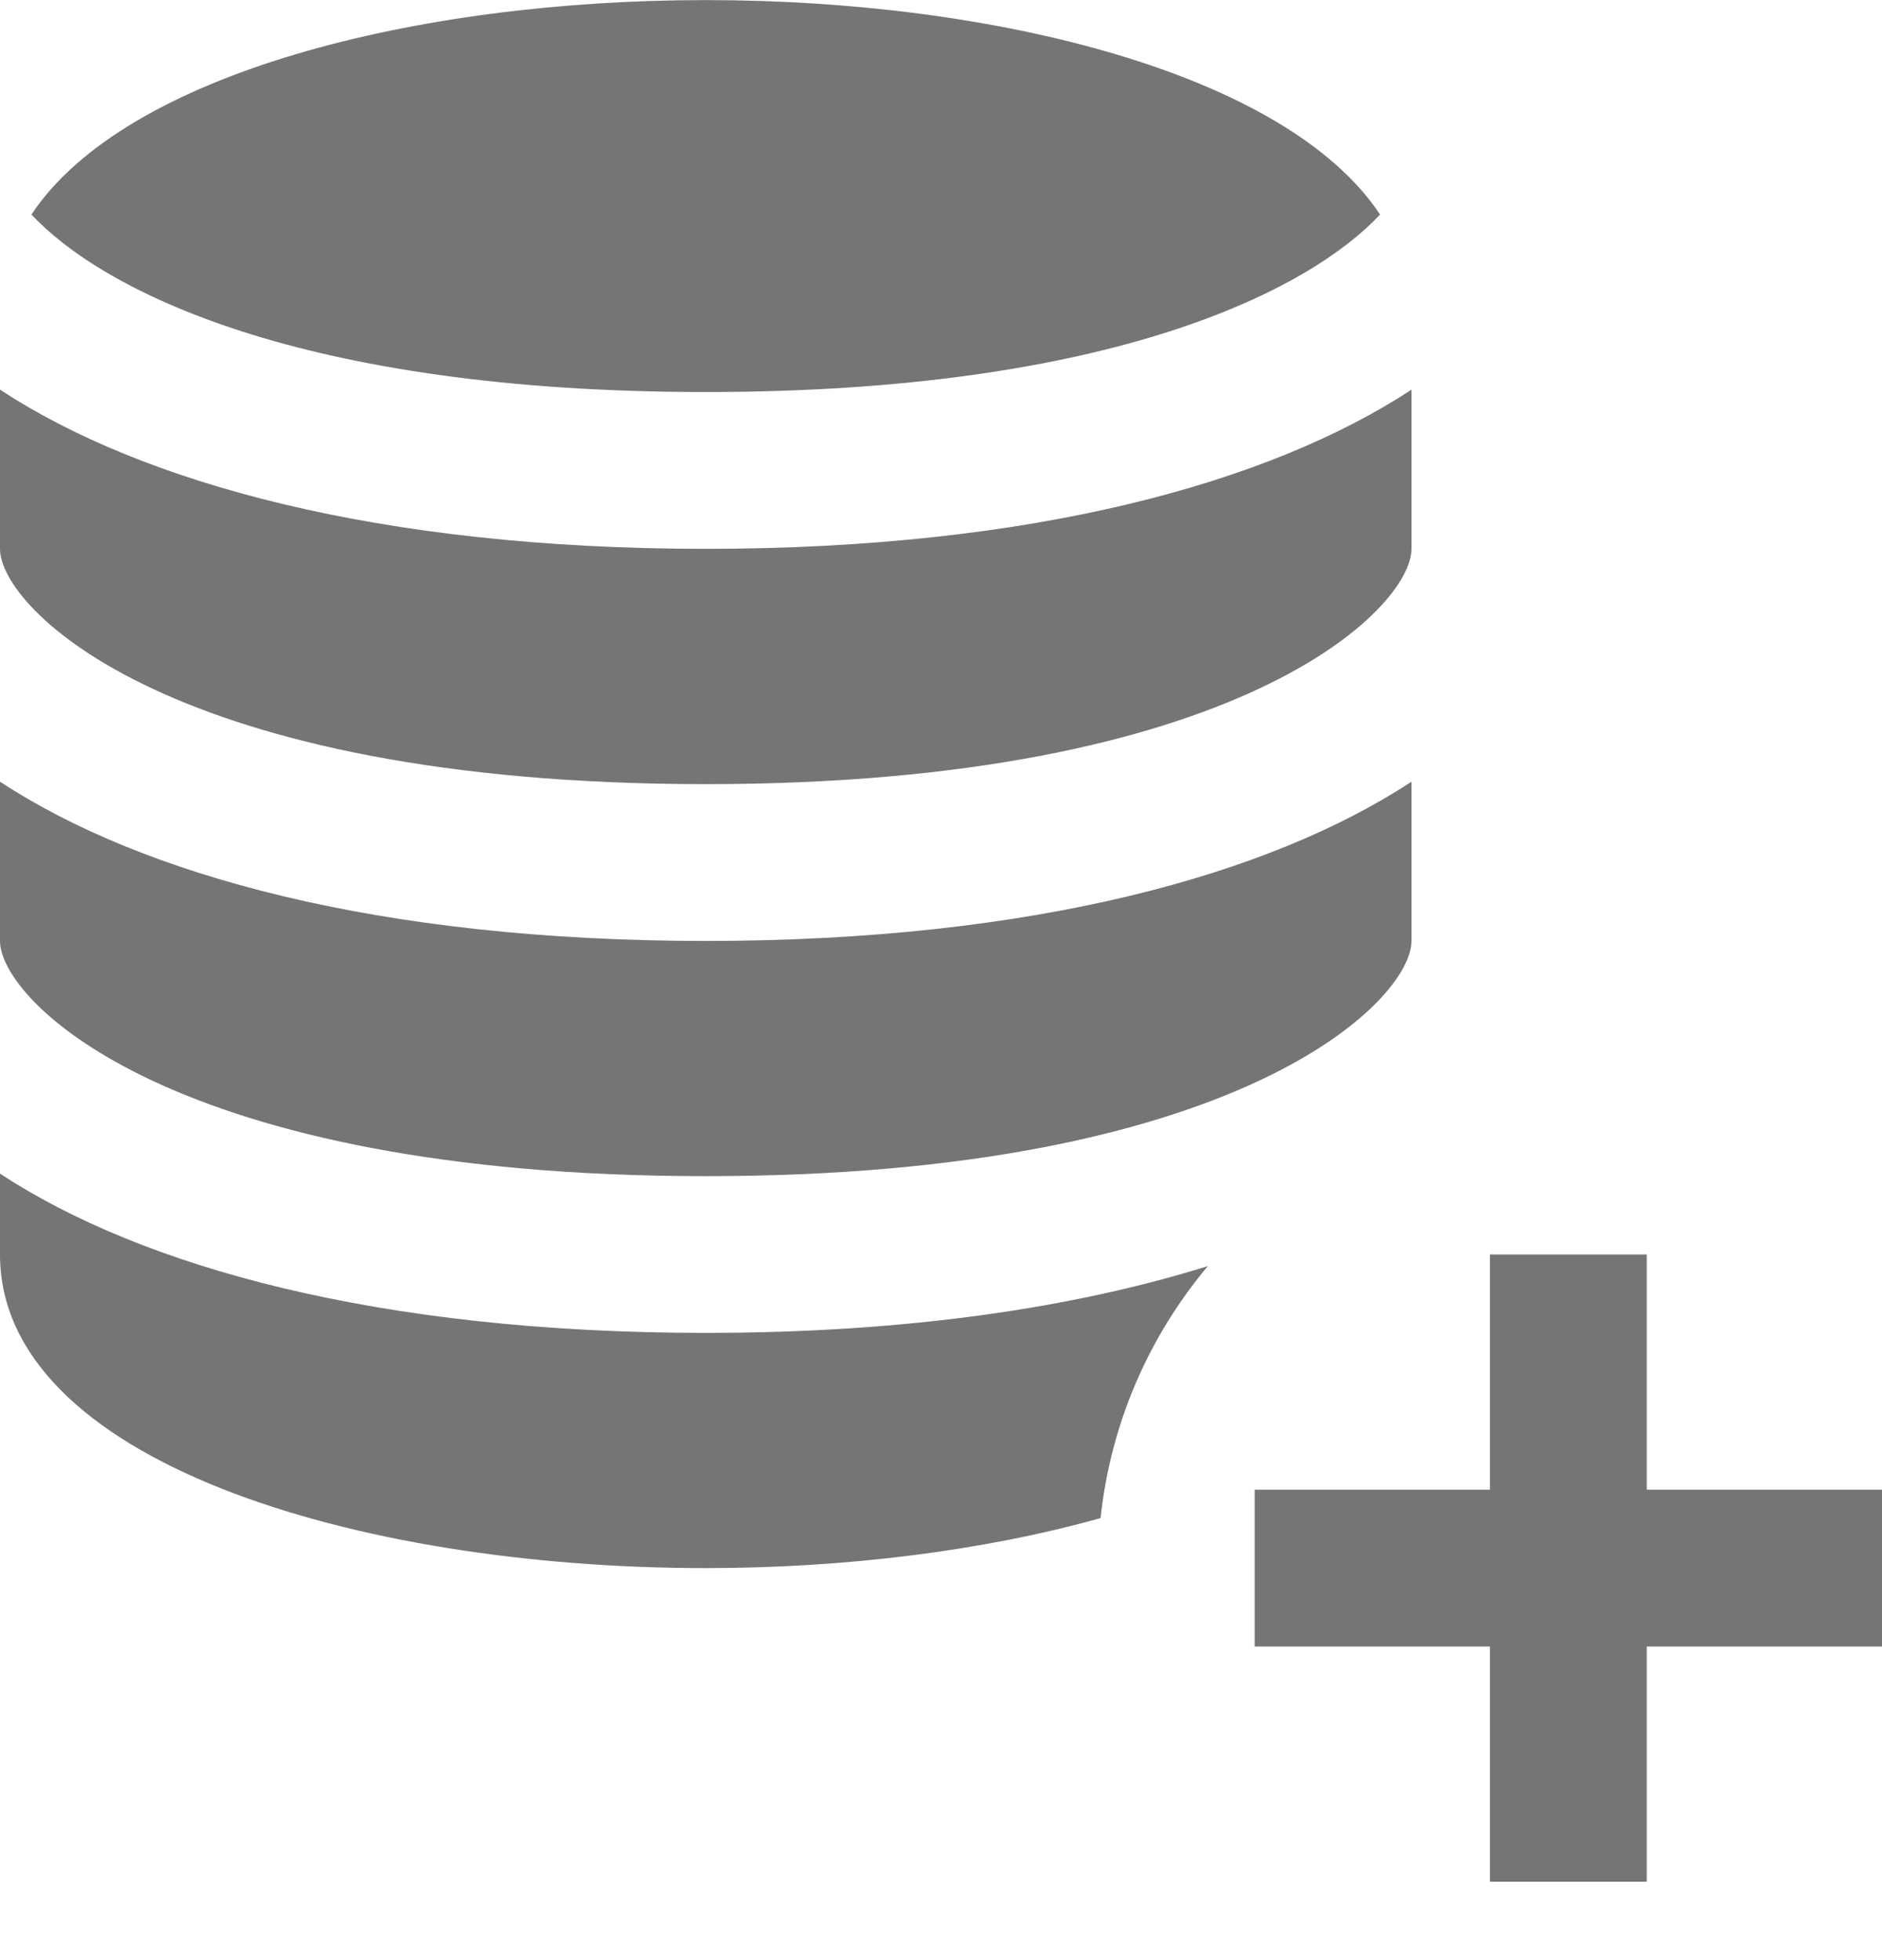 <?xml version="1.0" encoding="UTF-8"?>
<svg width="24px" height="25px" viewBox="0 0 24 25" version="1.1" xmlns="http://www.w3.org/2000/svg" xmlns:xlink="http://www.w3.org/1999/xlink">
    <!-- Generator: Sketch 42 (36781) - http://www.bohemiancoding.com/sketch -->
    <title>Group</title>
    <desc>Created with Sketch.</desc>
    <defs></defs>
    <g id="Page-1" stroke="none" stroke-width="1" fill="none" fill-rule="evenodd">
        <g id="Solid-Icons" transform="translate(-96, -480)" fill="#757575">
            <g id="Group" transform="translate(96, 480)">
                <path d="M9,15.001 C15.784,15.001 18,12.77 18,12.001 L18,9.97 C16.191,11.158 13.175,12.001 9,12.001 C4.825,12.001 1.809,11.158 0,9.97 L0,12.001 C0,12.77 2.216,15.001 9,15.001" id="Fill-235"></path>
                <path d="M9,10.001 C15.784,10.001 18,7.769 18,7 L18,4.97 C16.191,6.157 13.175,7 9,7 C4.825,7 1.809,6.157 0,4.97 L0,7 C0,7.769 2.216,10.001 9,10.001" id="Fill-236"></path>
                <path d="M15.403,16.148 C13.716,16.675 11.583,17 9,17 C4.825,17 1.809,16.157 -0,14.969 L-0,16 C-0,18.626 4.527,20 9,20 C10.765,20 12.534,19.783 14.035,19.362 C14.164,18.145 14.657,17.037 15.403,16.148" id="Fill-237"></path>
                <path d="M9,5 C14.195,5 16.705,3.695 17.599,2.736 C16.404,0.936 12.687,0.001 9,0.001 C5.313,0.001 1.596,0.936 0.401,2.736 C1.295,3.695 3.805,5 9,5" id="Fill-238"></path>
                <polygon id="Fill-239" points="24 19 21 19 21 16 19 16 19 19 16 19 16 21 19 21 19 24 21 24 21 21 24 21"></polygon>
            </g>
        </g>
    </g>
</svg>